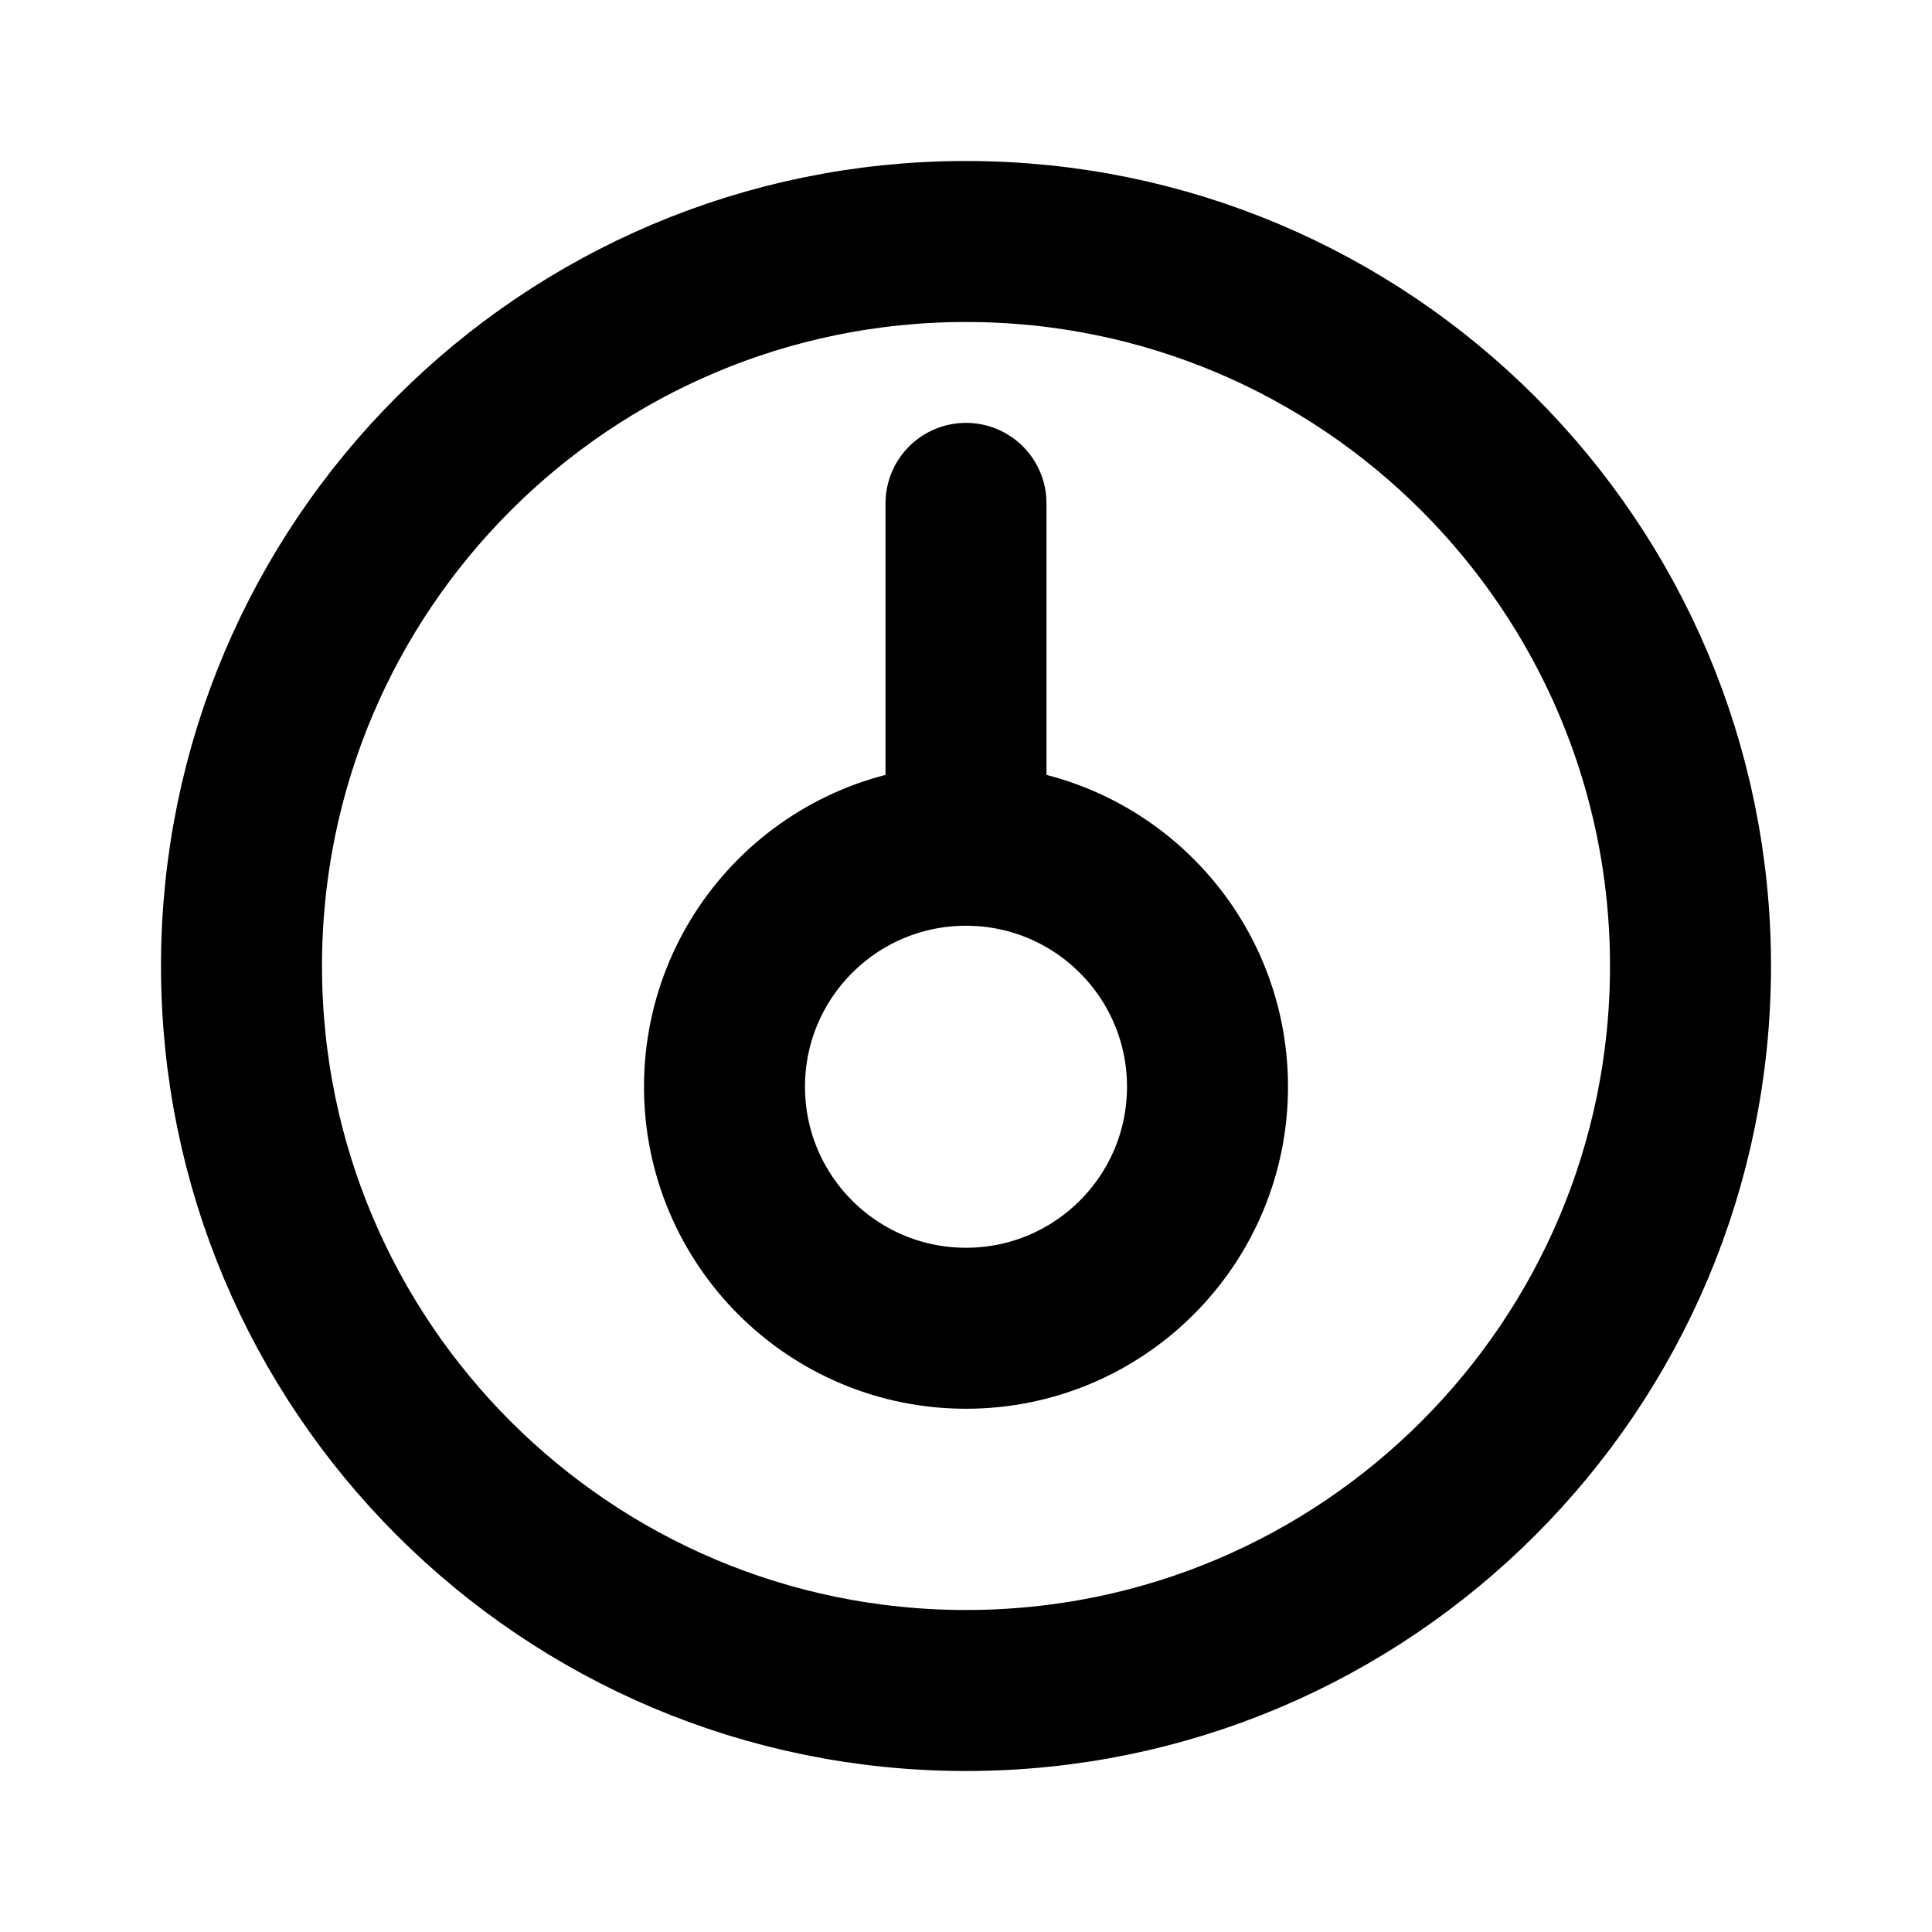 <svg viewBox="0 0 24 24" fill="none" xmlns="http://www.w3.org/2000/svg">
<path d="M12 6.253V10.5M12 10.5C13.657 10.5 15 11.843 15 13.5S13.657 16.5 12 16.5 9 15.157 9 13.5 10.343 10.5 12 10.5ZM21 12C21 16.971 16.971 21 12 21S3 16.971 3 12 7.029 3 12 3 21 7.029 21 12Z" stroke="currentColor" stroke-width="2" stroke-linecap="round" stroke-linejoin="round"/>
</svg>